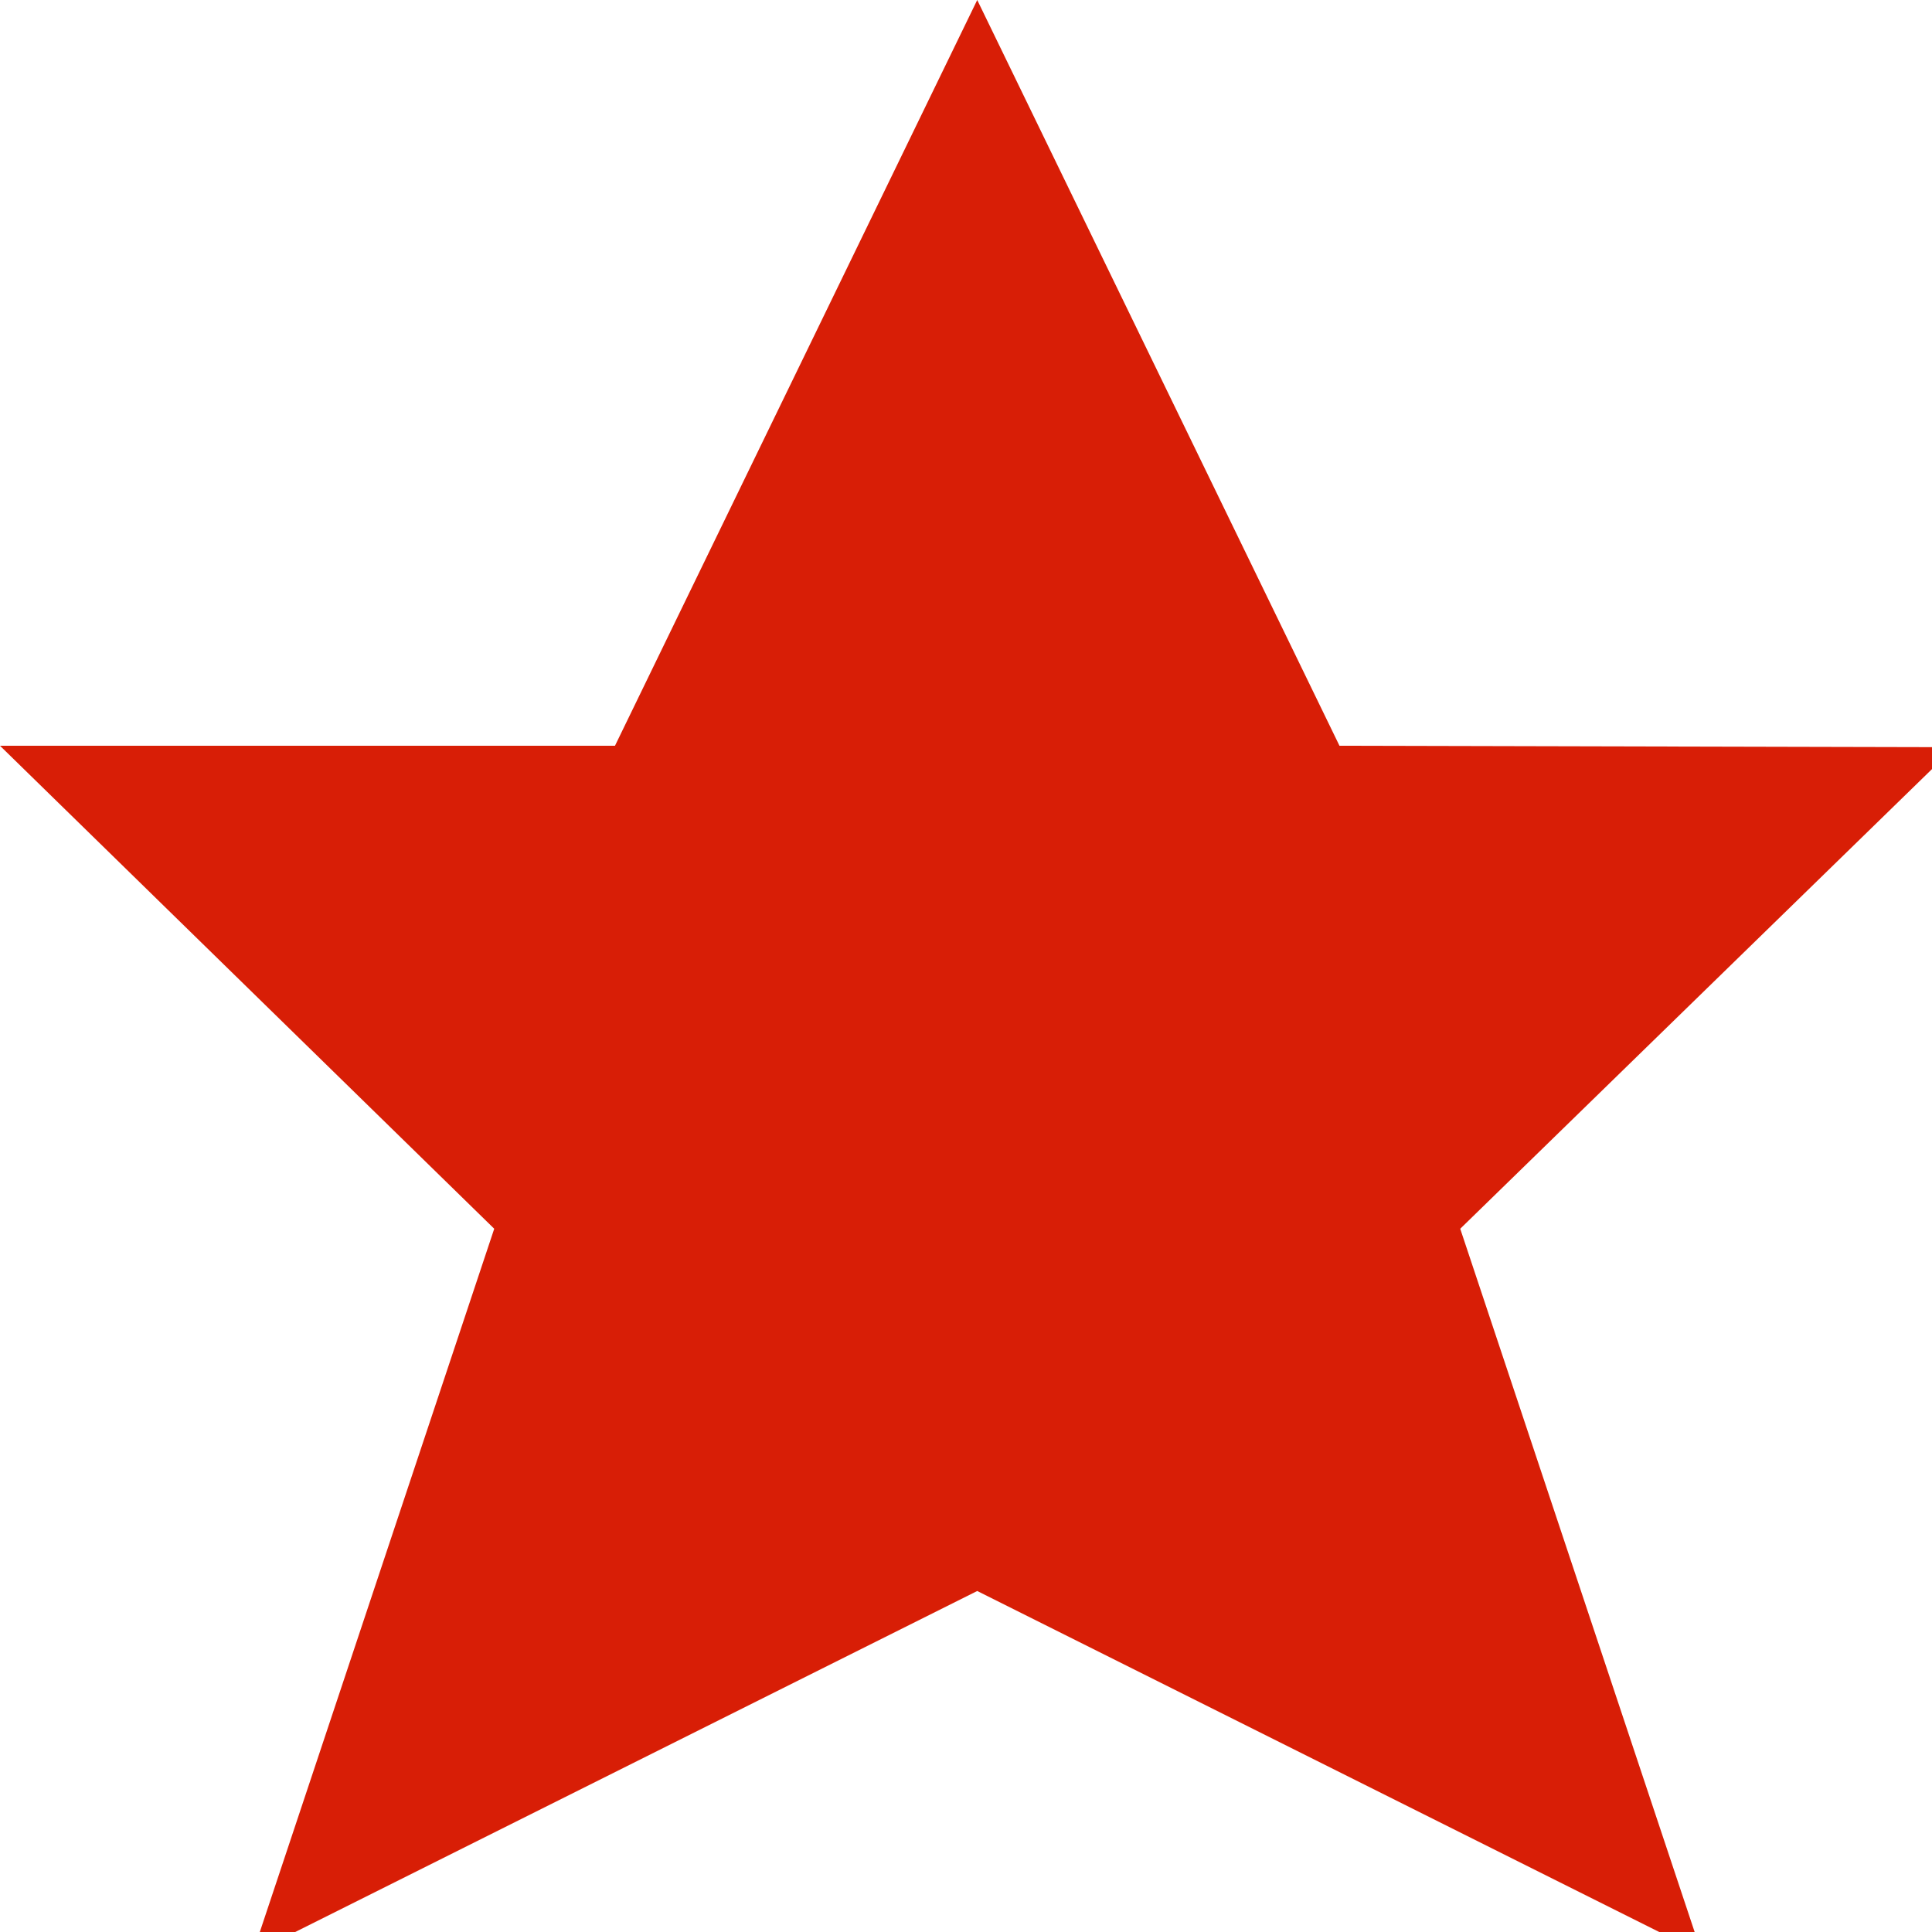 <?xml version="1.0" standalone="no"?><!DOCTYPE svg PUBLIC "-//W3C//DTD SVG 1.1//EN" "http://www.w3.org/Graphics/SVG/1.1/DTD/svg11.dtd"><svg t="1490407822862" class="icon" style="" viewBox="0 0 1024 1024" version="1.1" xmlns="http://www.w3.org/2000/svg" p-id="1653" xmlns:xlink="http://www.w3.org/1999/xlink" width="200" height="200"><defs><style type="text/css"></style></defs><path d="M517.952 0l192 395.264 325.952 0.768-261.952 255.232 128 384-384-192-384 192 128-384L0 395.264h325.952L517.952 0" p-id="1654" fill="#d81e06"></path></svg>